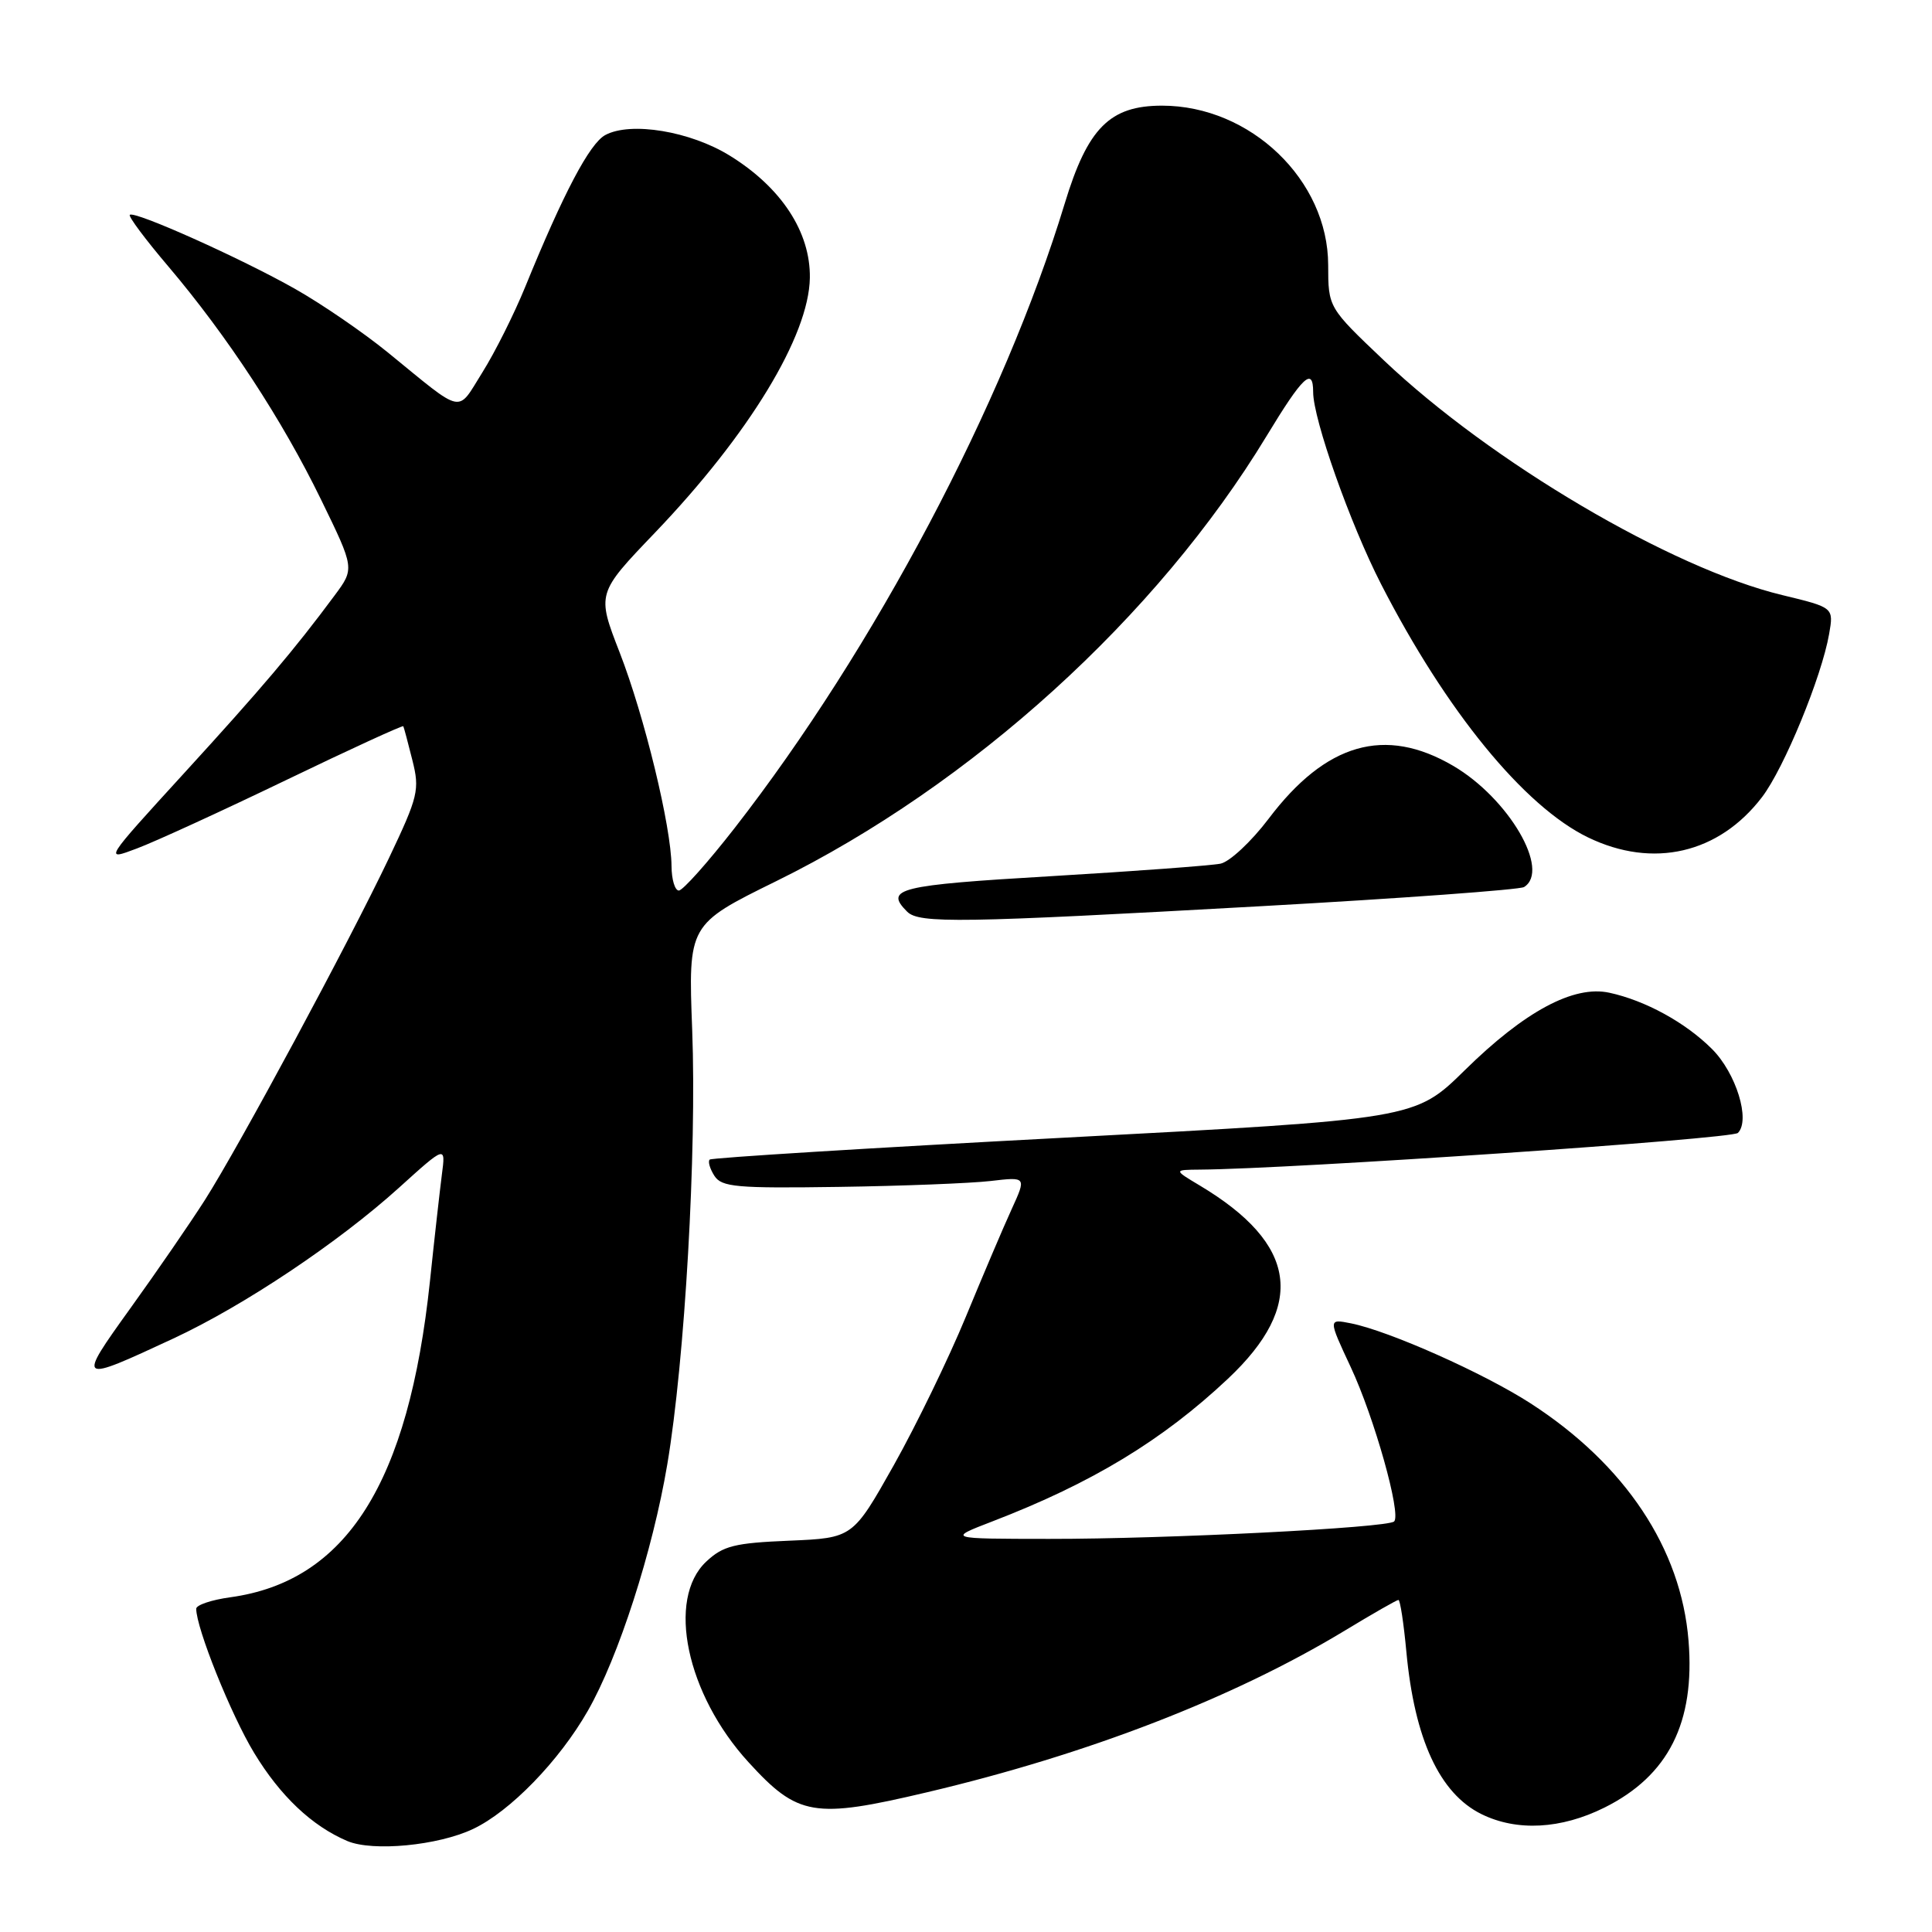 <?xml version="1.0" encoding="UTF-8" standalone="no"?>
<!DOCTYPE svg PUBLIC "-//W3C//DTD SVG 1.1//EN" "http://www.w3.org/Graphics/SVG/1.1/DTD/svg11.dtd" >
<svg xmlns="http://www.w3.org/2000/svg" xmlns:xlink="http://www.w3.org/1999/xlink" version="1.1" viewBox="0 0 256 256">
 <g >
 <path fill="currentColor"
d=" M 62.68 242.35 C 67.59 240.03 74.09 233.34 77.89 226.69 C 81.95 219.60 86.49 205.51 88.42 194.03 C 90.75 180.21 92.33 152.59 91.72 136.50 C 91.19 122.50 91.19 122.50 102.85 116.76 C 128.75 104.01 153.33 81.70 167.82 57.79 C 172.63 49.85 174.00 48.56 174.00 51.95 C 174.00 55.54 178.91 69.43 183.01 77.42 C 191.63 94.23 201.96 106.86 210.42 110.96 C 219.04 115.13 227.76 113.11 233.48 105.62 C 236.40 101.79 241.38 89.69 242.37 84.00 C 242.98 80.50 242.98 80.50 236.15 78.85 C 221.45 75.31 197.56 61.22 183.34 47.72 C 176.00 40.75 176.00 40.75 175.99 35.12 C 175.98 23.87 165.70 14.00 153.97 14.00 C 147.06 14.00 144.12 16.95 141.08 26.97 C 133.03 53.47 115.86 85.94 97.32 109.75 C 93.78 114.29 90.47 118.00 89.95 118.00 C 89.43 118.00 88.99 116.54 88.98 114.75 C 88.94 109.53 85.40 94.93 82.11 86.46 C 79.07 78.64 79.07 78.64 86.80 70.57 C 99.26 57.55 107.19 44.50 107.31 36.82 C 107.40 30.75 103.54 24.85 96.71 20.63 C 91.48 17.39 83.58 16.08 80.21 17.89 C 78.13 19.00 74.66 25.59 69.60 38.00 C 68.14 41.58 65.59 46.68 63.92 49.34 C 60.49 54.81 61.63 55.05 51.39 46.70 C 48.15 44.06 42.62 40.27 39.10 38.28 C 31.93 34.22 17.78 27.88 17.20 28.47 C 16.99 28.68 19.29 31.76 22.31 35.31 C 30.14 44.55 37.39 55.62 42.53 66.18 C 46.99 75.33 46.99 75.33 44.33 78.91 C 39.00 86.10 34.68 91.20 24.33 102.52 C 13.77 114.08 13.77 114.08 18.13 112.43 C 20.54 111.53 29.43 107.45 37.90 103.37 C 46.36 99.29 53.36 96.08 53.44 96.23 C 53.52 96.38 54.06 98.40 54.64 100.72 C 55.63 104.65 55.43 105.51 51.53 113.72 C 46.17 124.98 31.71 151.84 27.16 158.99 C 25.23 162.02 20.79 168.47 17.30 173.32 C 10.16 183.26 10.22 183.29 22.97 177.36 C 32.32 173.01 44.84 164.64 52.89 157.36 C 59.06 151.78 59.06 151.78 58.55 155.64 C 58.28 157.76 57.56 164.12 56.97 169.77 C 54.14 196.52 45.91 209.54 30.50 211.65 C 28.03 211.99 26.00 212.67 26.00 213.17 C 26.00 215.73 30.61 227.22 33.67 232.26 C 37.14 237.99 41.34 241.96 46.03 243.95 C 49.40 245.37 58.04 244.55 62.68 242.35 Z  M 212.61 239.51 C 221.07 235.29 224.62 228.26 223.74 217.41 C 222.76 205.20 215.35 194.06 202.82 185.96 C 196.61 181.95 184.09 176.37 179.01 175.35 C 175.99 174.75 175.99 174.75 178.97 181.13 C 182.10 187.81 185.70 200.63 184.73 201.60 C 183.89 202.44 154.53 203.93 139.00 203.91 C 125.50 203.90 125.50 203.90 131.53 201.58 C 144.70 196.51 154.05 190.84 162.71 182.69 C 173.08 172.93 171.91 164.83 159.00 157.10 C 155.50 155.01 155.50 155.01 159.00 154.98 C 171.20 154.89 229.48 150.92 230.28 150.12 C 231.97 148.43 230.05 142.20 226.85 139.00 C 223.34 135.49 218.01 132.57 213.24 131.54 C 208.52 130.52 202.03 134.00 194.09 141.81 C 187.50 148.29 187.50 148.29 141.00 150.75 C 115.42 152.10 94.29 153.41 94.04 153.65 C 93.78 153.90 94.06 154.86 94.66 155.80 C 95.62 157.30 97.59 157.47 111.13 157.27 C 119.58 157.15 128.64 156.79 131.25 156.49 C 136.01 155.93 136.01 155.93 134.05 160.22 C 132.97 162.57 130.24 169.00 127.97 174.50 C 125.70 180.00 121.41 188.84 118.43 194.15 C 113.00 203.79 113.00 203.79 104.58 204.15 C 97.32 204.45 95.81 204.83 93.58 206.92 C 88.29 211.89 90.95 224.50 99.18 233.50 C 105.73 240.67 107.83 241.03 122.82 237.49 C 144.15 232.46 163.44 224.99 178.20 216.06 C 181.88 213.83 185.08 212.00 185.30 212.00 C 185.53 212.00 186.00 215.09 186.35 218.86 C 187.43 230.45 190.75 237.64 196.30 240.38 C 200.99 242.69 206.85 242.38 212.61 239.51 Z  M 167.19 120.07 C 185.72 119.04 201.36 117.89 201.94 117.54 C 205.49 115.34 199.91 105.79 192.56 101.48 C 183.53 96.19 175.68 98.44 168.09 108.50 C 165.81 111.51 162.95 114.18 161.73 114.44 C 160.50 114.69 150.39 115.44 139.25 116.10 C 119.03 117.29 117.15 117.75 120.20 120.80 C 121.79 122.39 127.21 122.30 167.19 120.07 Z "/>
</g>
</svg>